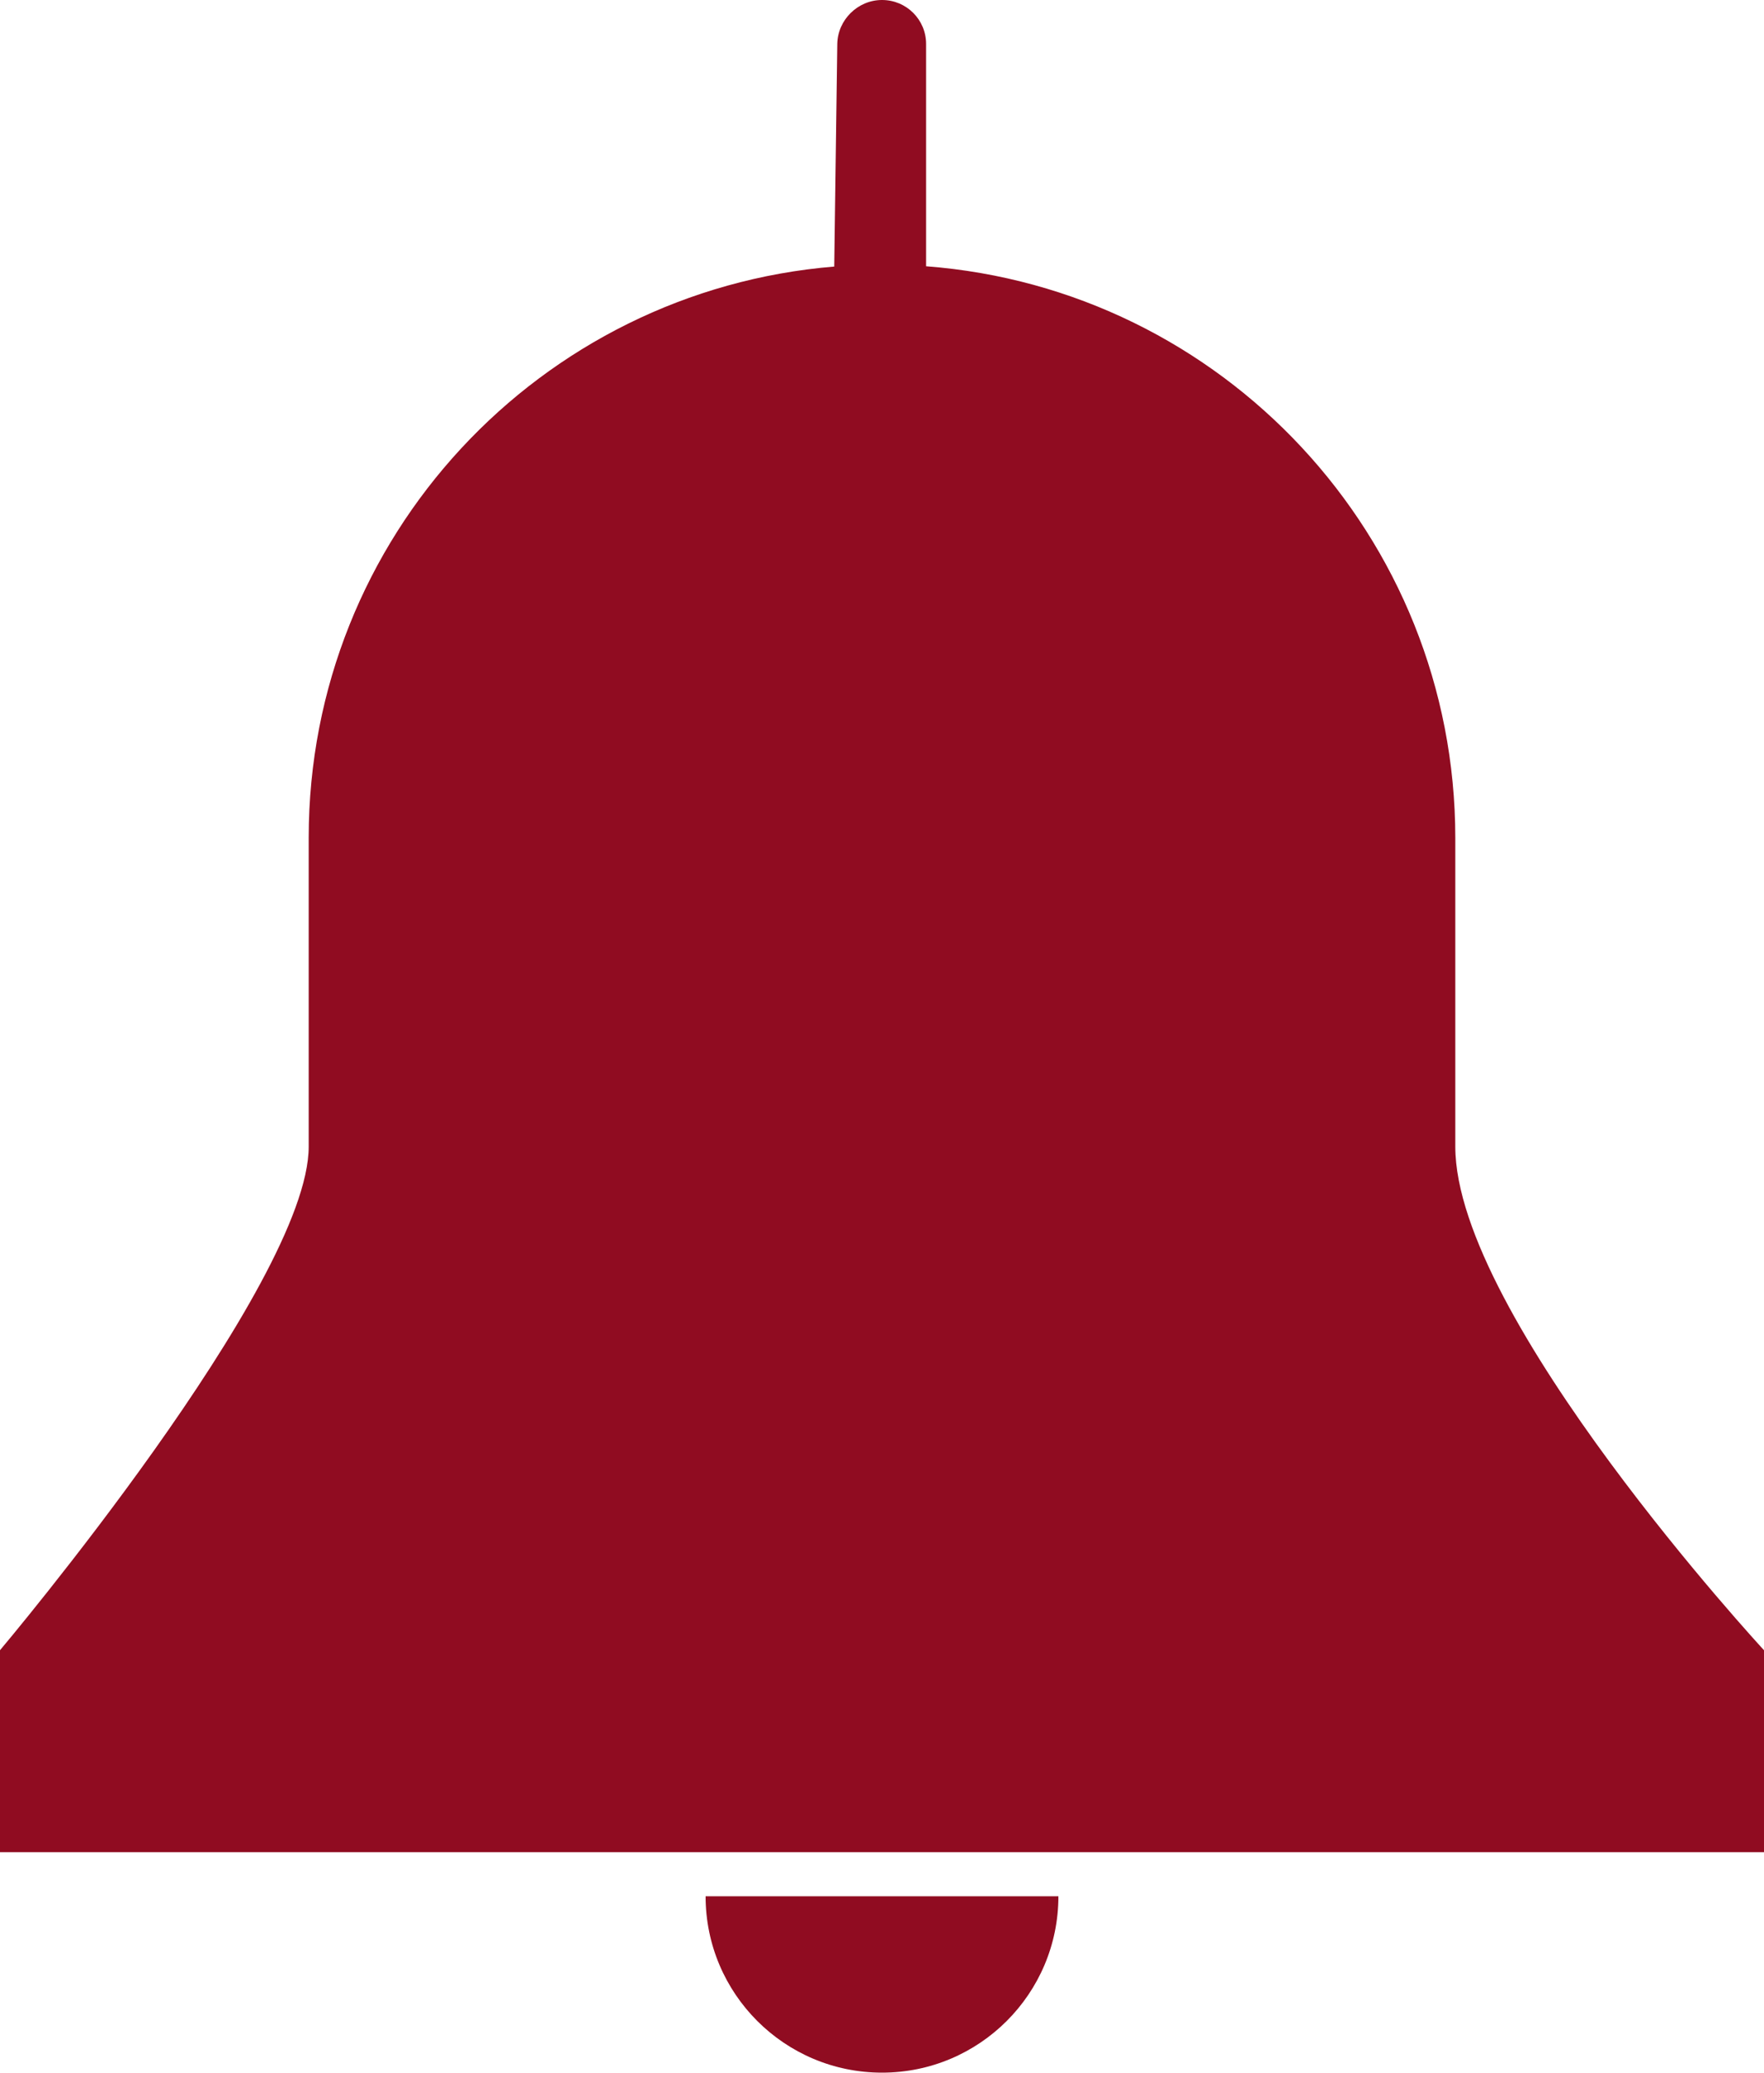 <?xml version="1.0" encoding="UTF-8" standalone="no"?>
<svg width="40px" height="47px" viewBox="0 0 40 47" version="1.1" xmlns="http://www.w3.org/2000/svg" xmlns:xlink="http://www.w3.org/1999/xlink" xmlns:sketch="http://www.bohemiancoding.com/sketch/ns">
    <!-- Generator: Sketch 3.1.1 (8761) - http://www.bohemiancoding.com/sketch -->
    <title>bell_F</title>
    <desc>Created with Sketch.</desc>
    <defs></defs>
    <g id="Page-1" stroke="none" stroke-width="1" fill="none" fill-rule="evenodd" sketch:type="MSPage">
        <g id="full-icons" sketch:type="MSLayerGroup" transform="translate(-410, -105)" fill="#900C21">
            <g id="row-2-full-icons" transform="translate(6, 104)" sketch:type="MSShapeGroup">
                <path d="M422.924,7.044 C416.248,7.59 411,13.176 411,19.995 L411,27 C411,30.119 404,38.421 404,38.421 L404,43 L444,43 L444,38.421 C444,38.421 437,30.847 437,27 C437,20.333 437,20.005 437,20.005 C437,13.159 431.714,7.549 425,7.038 L425,1.998 C425,1.447 424.556,1 424,1 C423.448,1 422.994,1.454 422.986,1.998 L422.917,7.044 L422.924,7.044 Z M420,44 C420,46.209 421.791,48 424,48 C426.209,48 428,46.209 428,44" id="bell_F"></path>
            </g>
        </g>
    </g>
</svg>